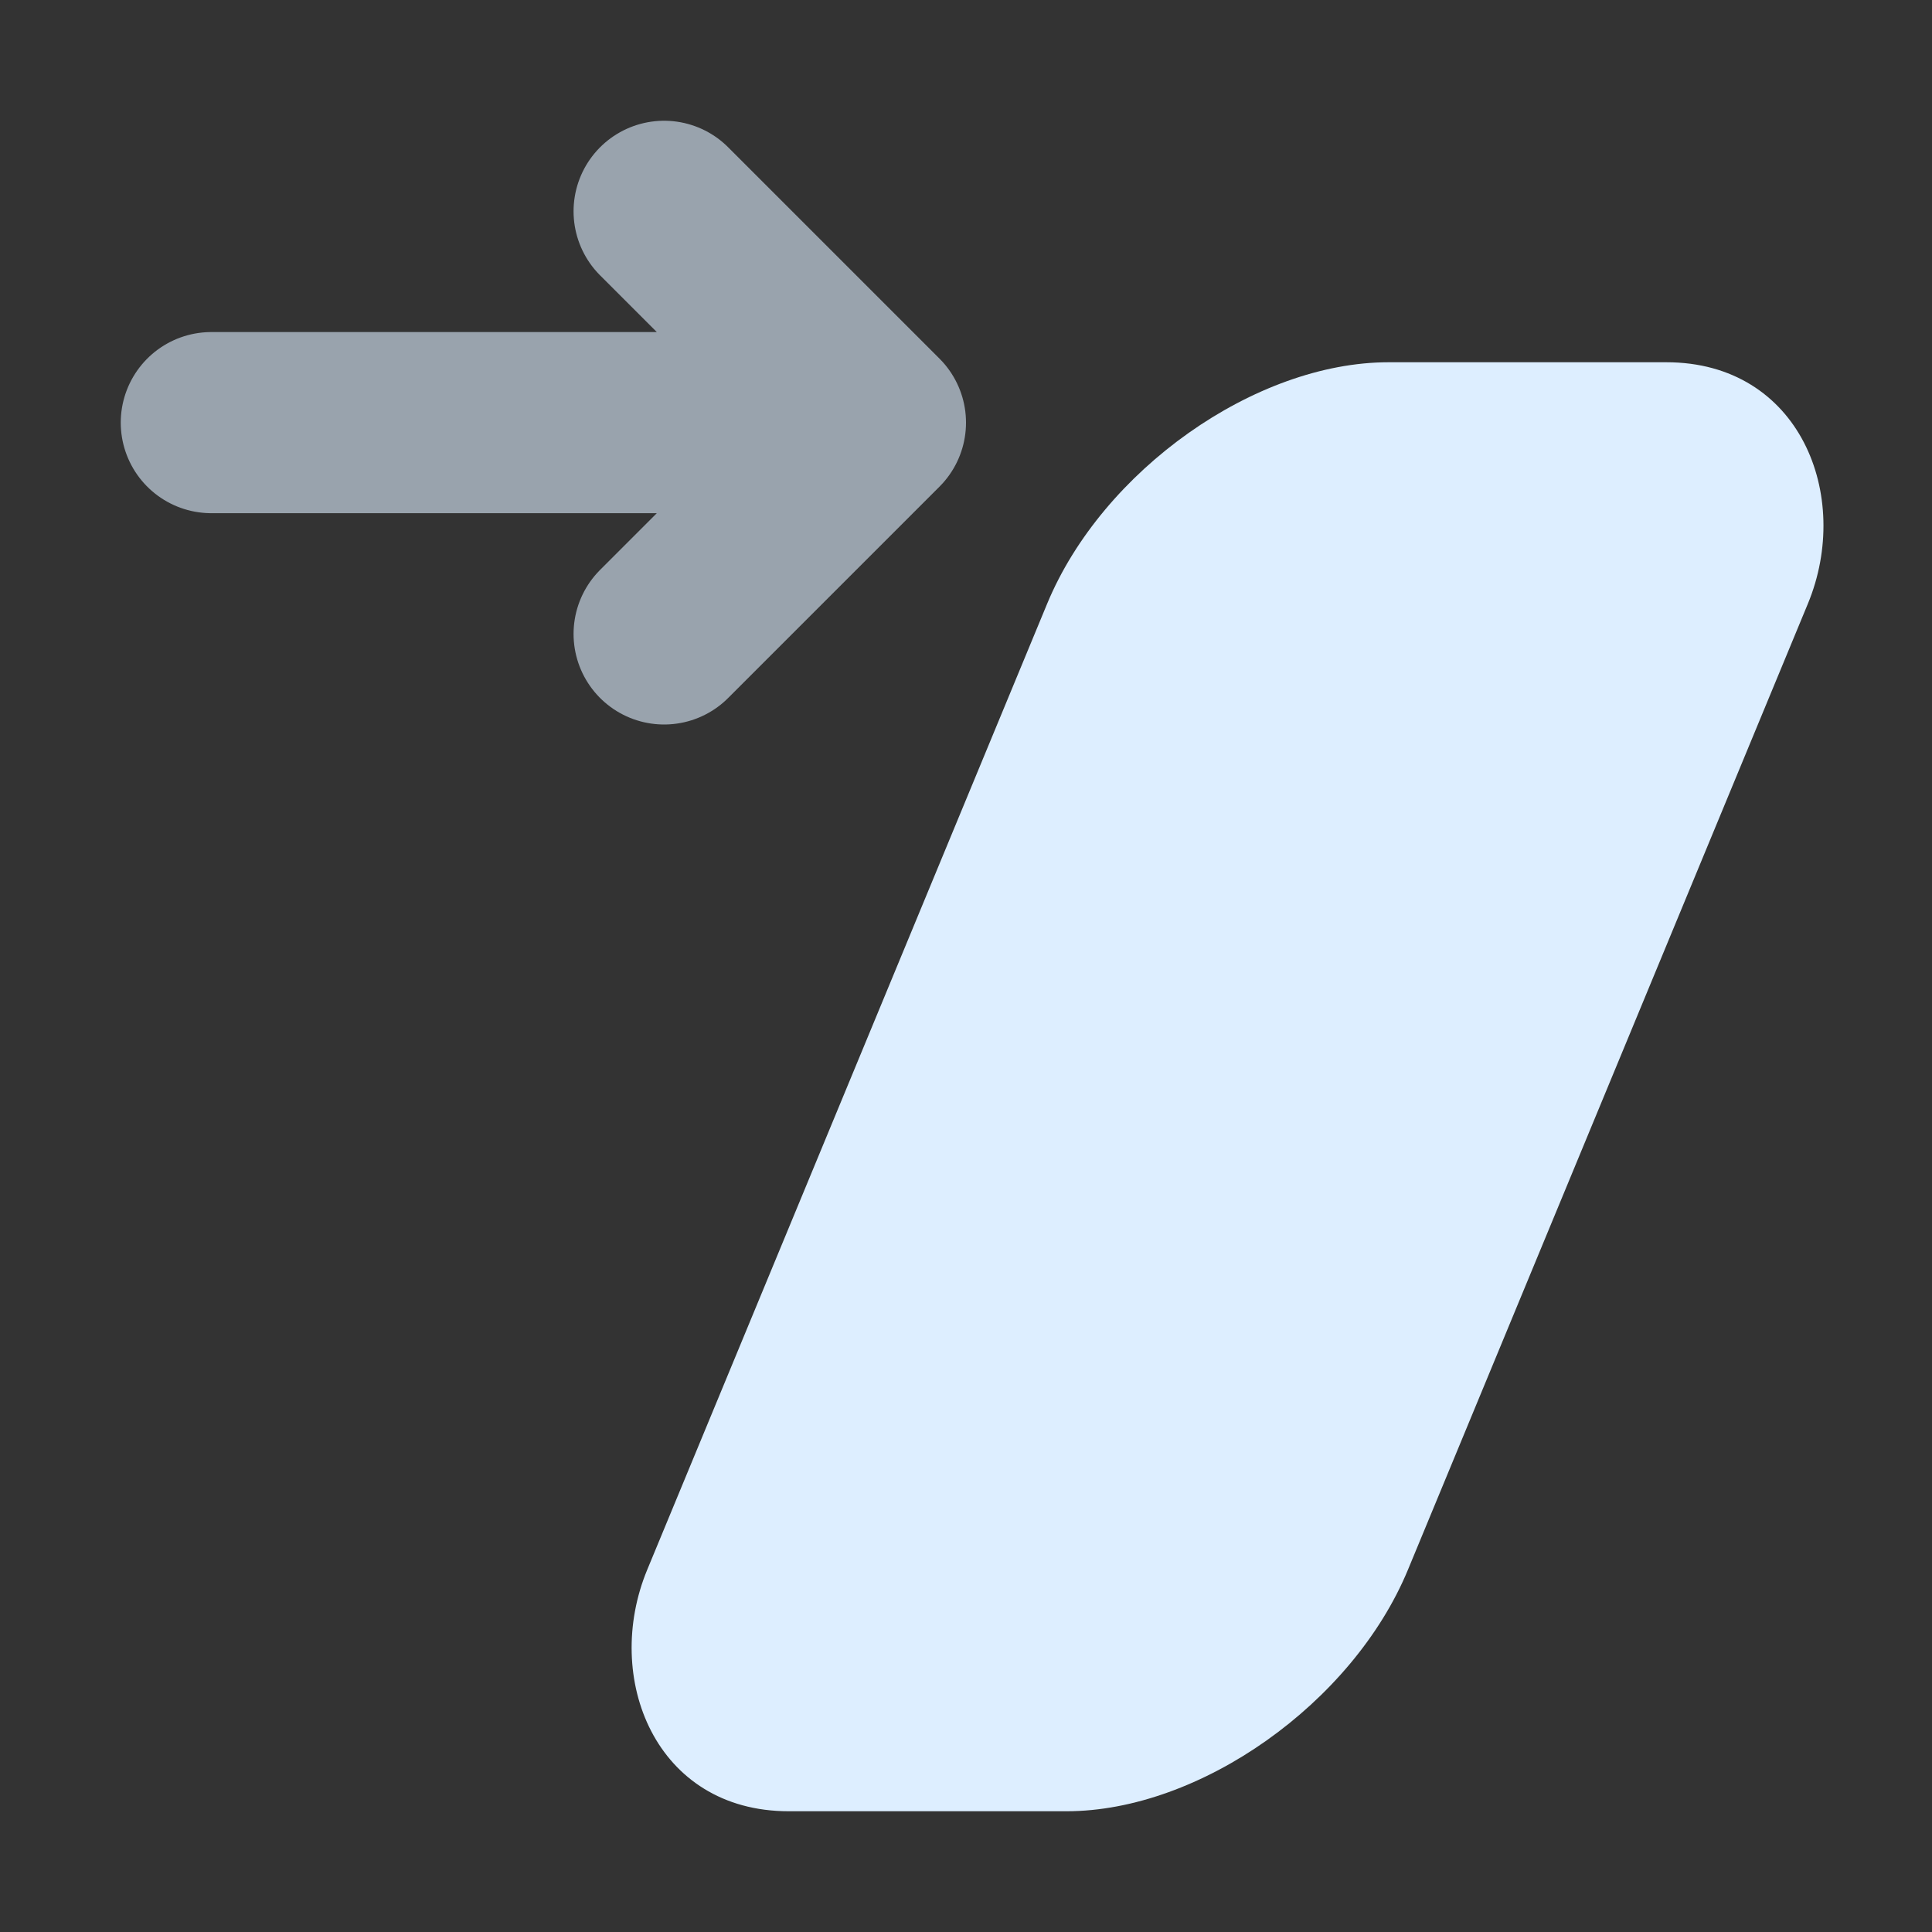 <svg width="16" height="16" xmlns="http://www.w3.org/2000/svg"><rect width="100%" height="100%" fill="#333333" stroke="none"/><rect transform="matrix(1 0-.414 1 0 0)" x="10.742" y="3" width="6.3" height="12" rx="2" fill="#def"/><path d="M1.75 3.5h5m-1.25-1.75 1.75 1.75-1.75 1.75" fill="none" stroke="#def" stroke-opacity=".6" stroke-width="1.5" stroke-linecap="round" stroke-linejoin="round"/></svg>